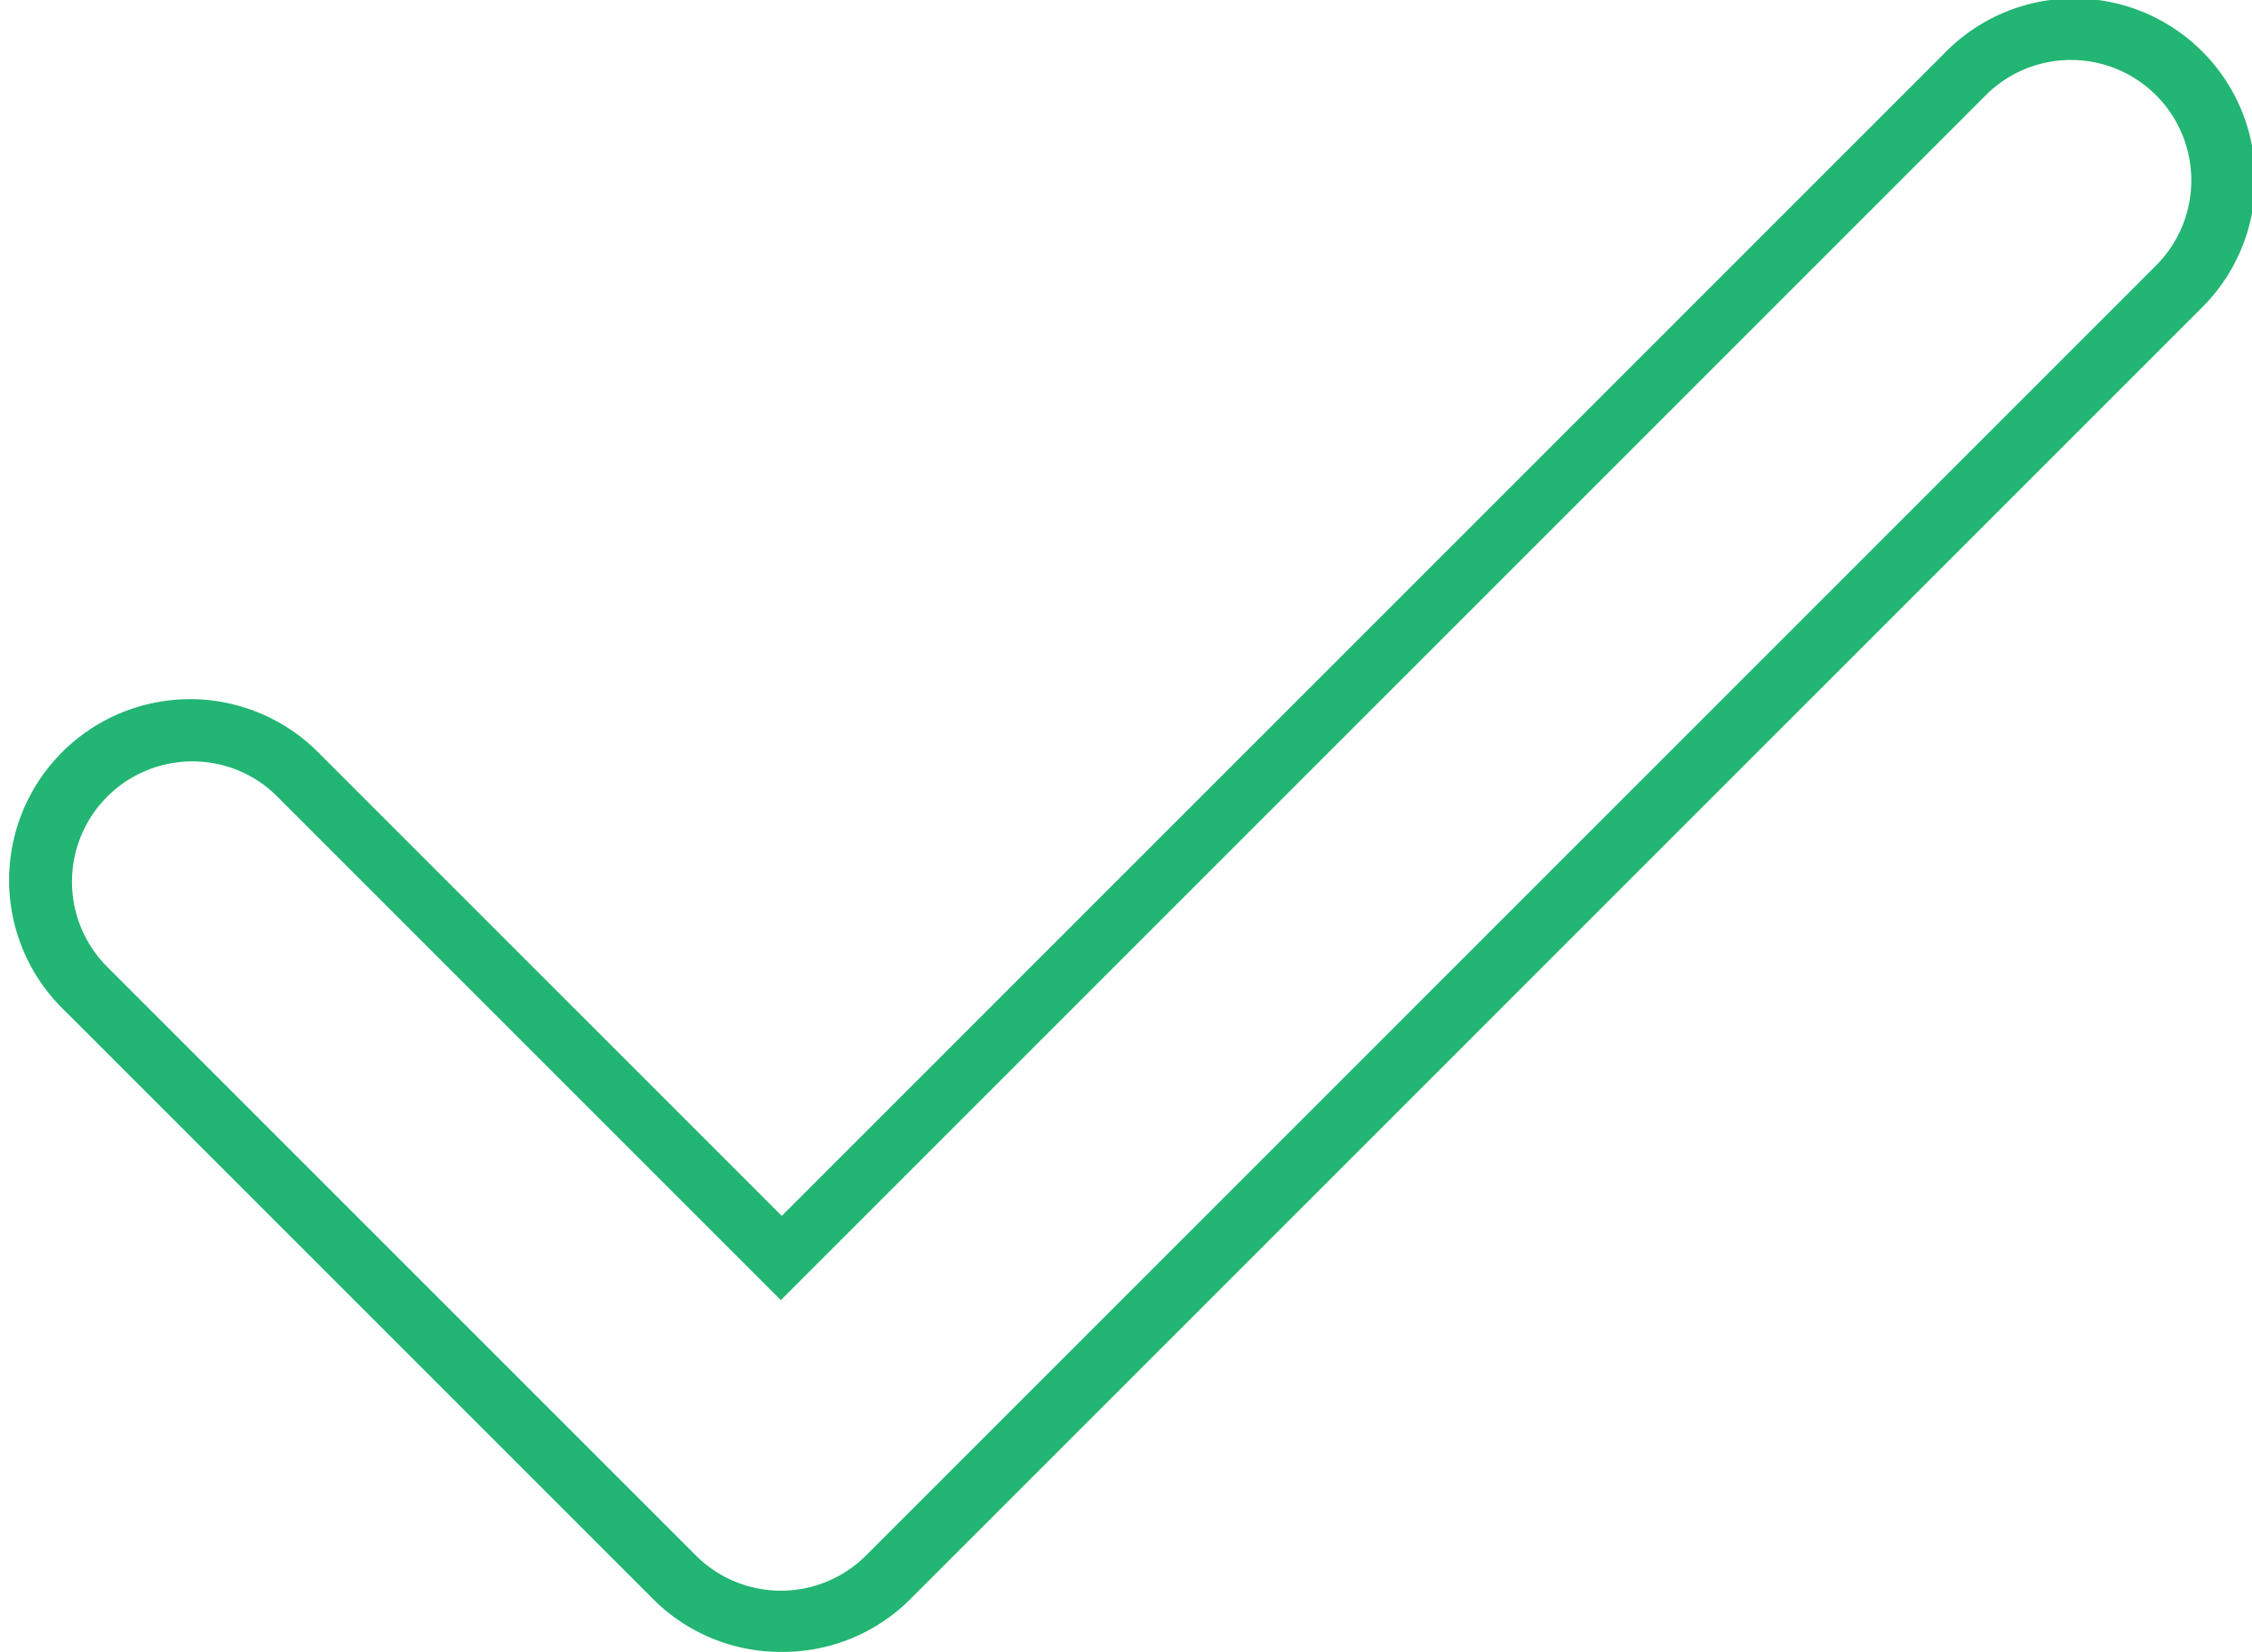 <svg xmlns="http://www.w3.org/2000/svg" width="12.629" height="9.264" viewBox="0 0 12.629 9.264">
  <path id="Path_14984" data-name="Path 14984" d="M142.645,189.306a.859.859,0,0,1-.612-.253l-3.3-3.3a.865.865,0,1,1,1.223-1.223l2.693,2.693,6.623-6.623a.865.865,0,1,1,1.223,1.223l-7.234,7.234A.859.859,0,0,1,142.645,189.306Zm-3.3-4.994a.825.825,0,0,0-.584,1.409l3.3,3.3a.825.825,0,0,0,1.167,0l7.234-7.234a.825.825,0,0,0-1.167-1.167l-6.651,6.651-2.72-2.72A.82.82,0,0,0,139.341,184.312Z" transform="translate(-138.265 -180.192)" fill="#22b573" stroke="#22b573" stroke-width="0.3"/>
</svg>
